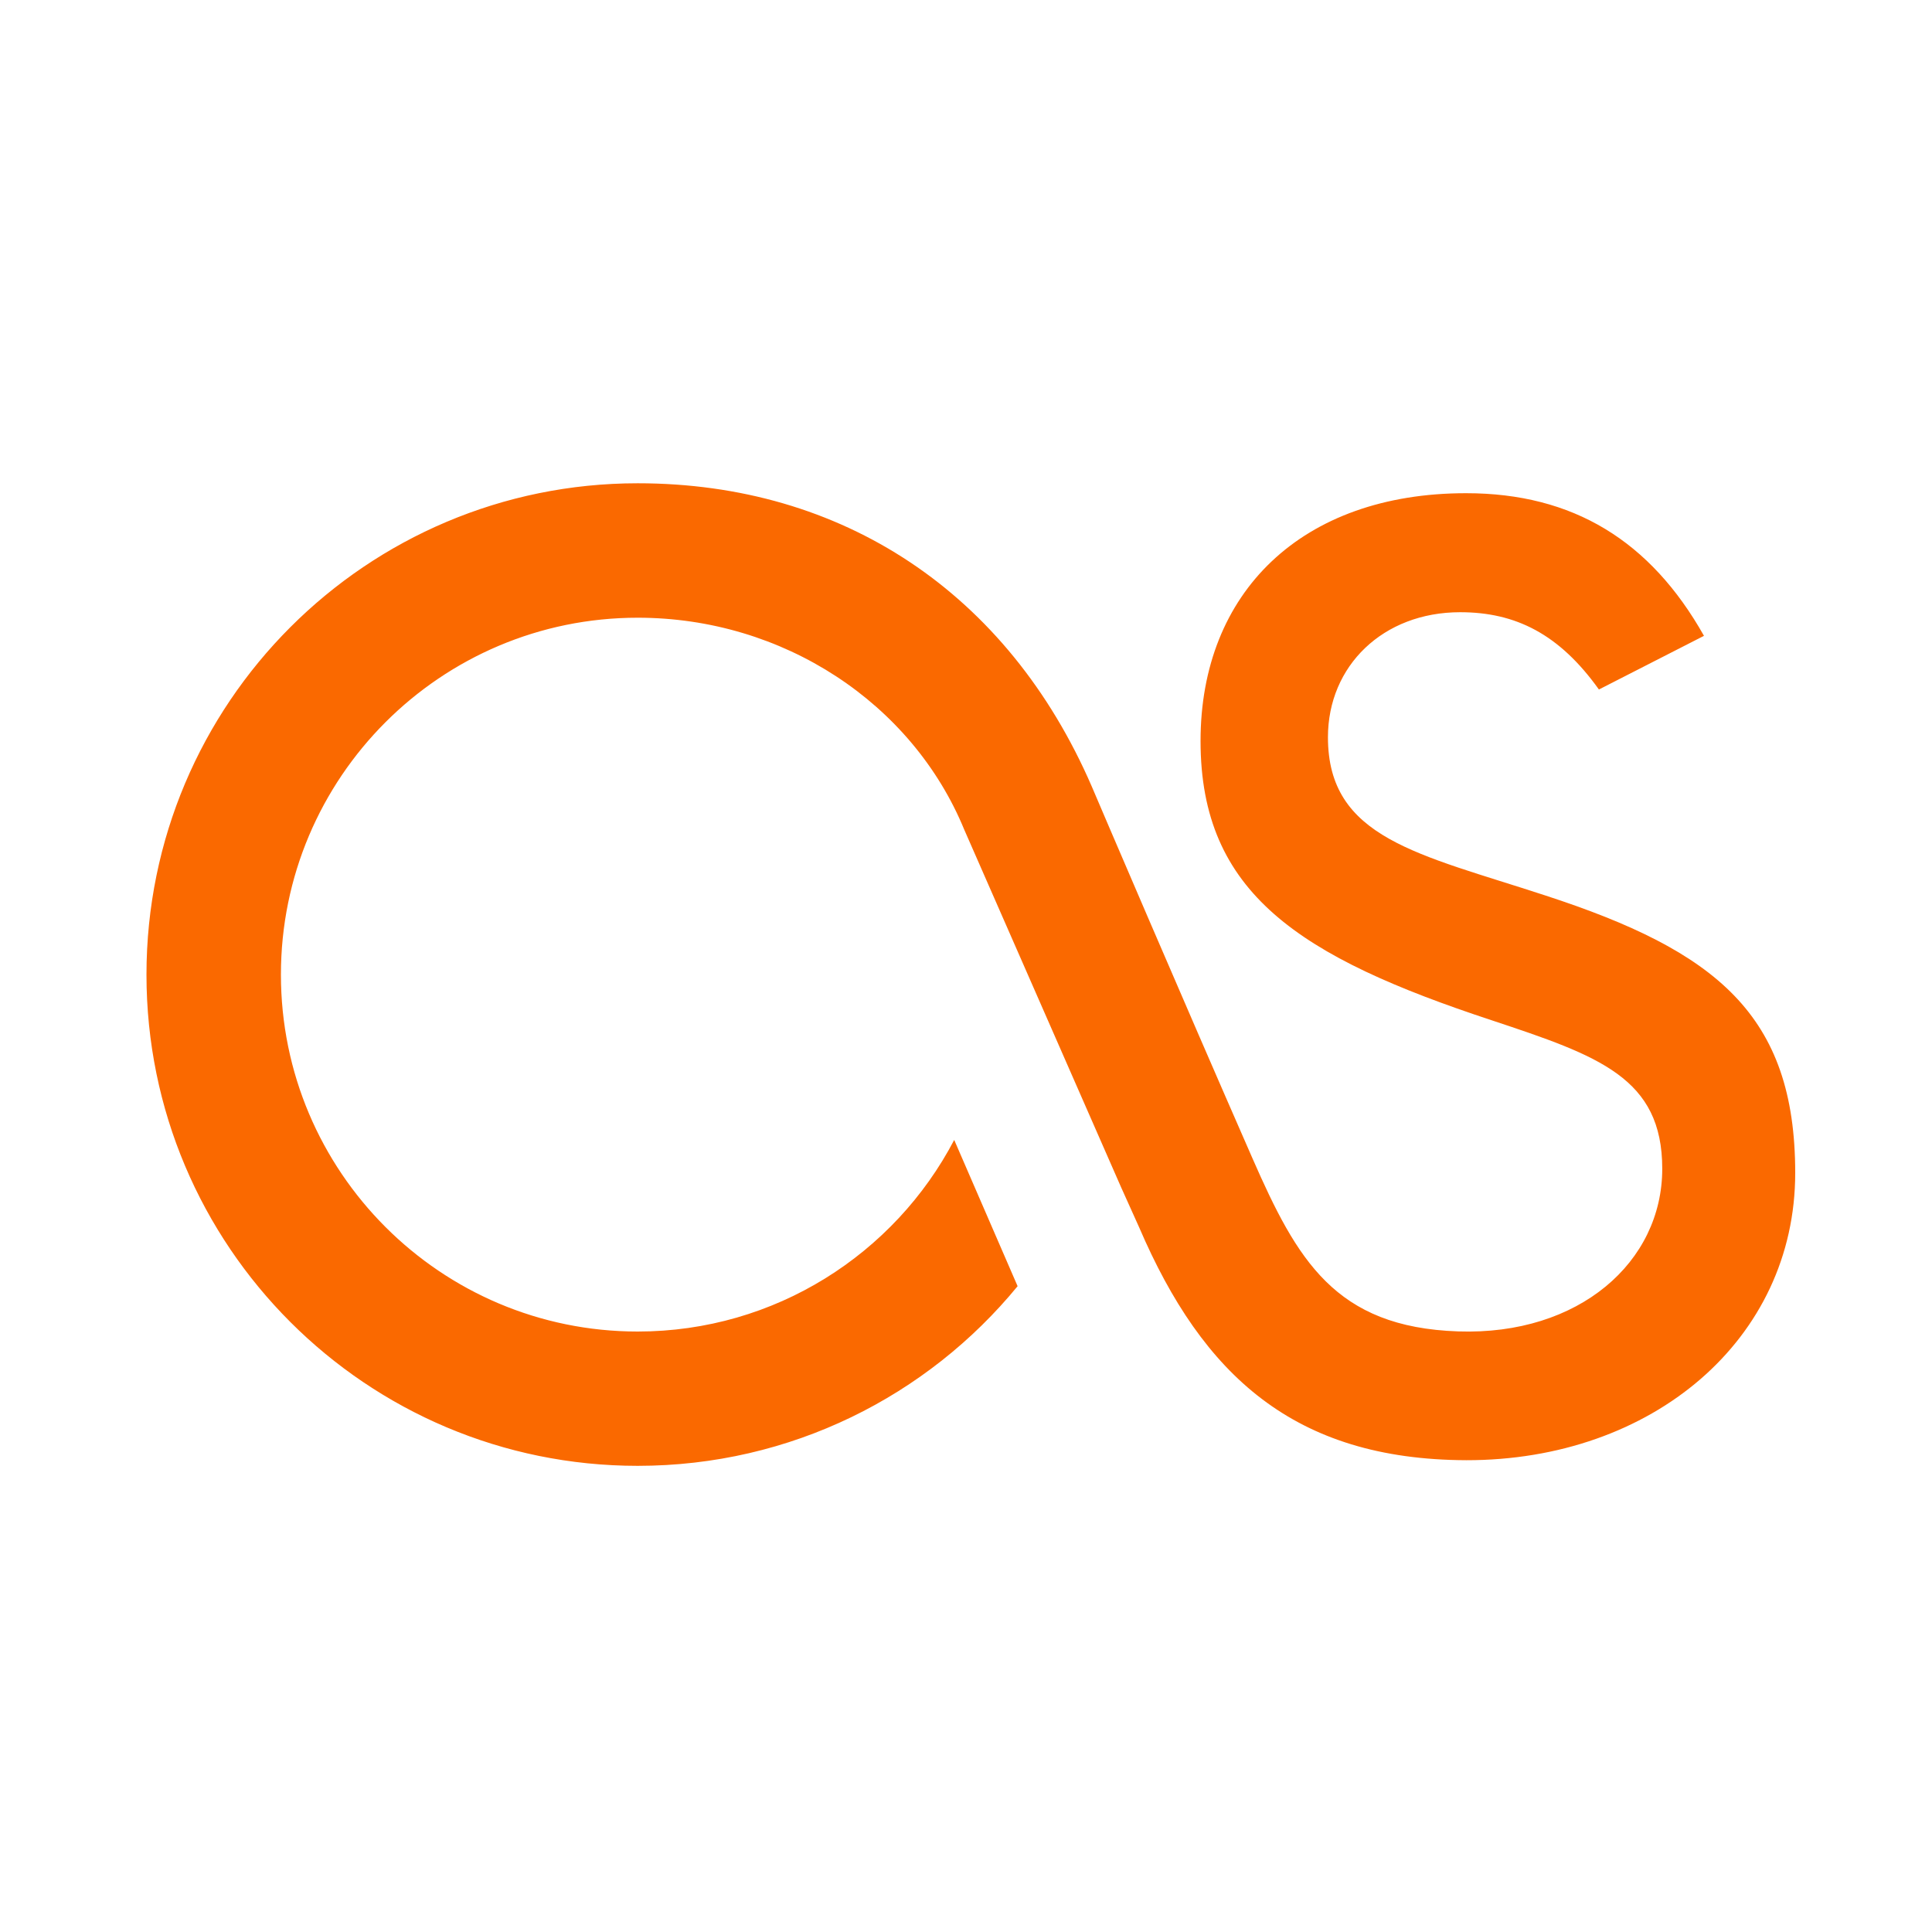 <?xml version="1.0" encoding="UTF-8" standalone="no"?>
<!-- Created with Inkscape (http://www.inkscape.org/) -->

<svg
   xmlns:dc="http://purl.org/dc/elements/1.1/"
   xmlns:cc="http://creativecommons.org/ns#"
   xmlns:rdf="http://www.w3.org/1999/02/22-rdf-syntax-ns#"
   xmlns:svg="http://www.w3.org/2000/svg"
   xmlns="http://www.w3.org/2000/svg"
   xmlns:sodipodi="http://sodipodi.sourceforge.net/DTD/sodipodi-0.dtd"
   xmlns:inkscape="http://www.inkscape.org/namespaces/inkscape"
   id="svg2"
   width="399"
   height="399"
   version="1.1"
   inkscape:version="0.48.4 r9939"
   sodipodi:docname="facebook.svg"
   viewBox="0 0 399 399"
   preserveAspectRatio="xMinYMin meet">
  <title
     id="title4481">Facebook Home</title>
  <defs
     id="defs4" />
  <sodipodi:namedview
     id="base"
     pagecolor="#ffffff"
     bordercolor="#666666"
     borderopacity="1.0"
     inkscape:pageopacity="0.0"
     inkscape:pageshadow="2"
     inkscape:zoom="1"
     inkscape:cx="-18.538997"
     inkscape:cy="161.20032"
     inkscape:document-units="px"
     inkscape:current-layer="g4469"
     showgrid="false"
     inkscape:window-width="1920"
     inkscape:window-height="1003"
     inkscape:window-x="-9"
     inkscape:window-y="-9"
     inkscape:window-maximized="1"
     fit-margin-top="0"
     fit-margin-left="0"
     fit-margin-right="0"
     fit-margin-bottom="0" />
  <g
     inkscape:groupmode="layer"
     id="layer9"
     inkscape:label="Facebook Home"
     style="display:inline"
     transform="translate(-194.969,-276.562)">
    <g
       id="g4469">
      <path
         d="m 497.745,578.126 c -35.468,-0.139 -54.366,-17.484 -67.499,-48.05 l -3.757,-8.34 -32.377,-73.819 c -10.738,-26.132 -37.383,-43.784 -67.446,-43.784 -40.678,0 -73.681,33.003 -73.681,73.71 0,40.706 33.002,73.709 73.681,73.709 28.376,0 53.051,-16.044 65.367,-39.57 l 13.093,30.204 C 386.535,564.854 358.282,579.29 326.667,579.29 c -56.033,0 -101.448,-45.389 -101.448,-101.447 0,-56.031 45.415,-101.475 101.446,-101.475 42.285,0 76.425,22.584 93.77,62.598 1.316,3.104 18.341,42.924 33.194,76.812 9.2,20.976 17.045,34.887 42.482,35.747 24.995,0.859 42.149,-14.354 42.149,-33.587 0,-18.787 -13.08,-23.304 -35.164,-30.646 -39.697,-13.079 -60.188,-26.214 -60.188,-57.693 0,-30.703 20.893,-51.181 54.837,-51.181 22.111,0 38.076,9.838 49.133,29.457 l -21.699,11.084 c -8.177,-11.443 -17.194,-15.961 -28.654,-15.961 -15.932,0 -27.308,11.085 -27.308,25.826 0,20.923 18.719,24.082 44.892,32.671 35.233,11.472 51.61,24.58 51.61,57.305 0,34.361 -29.486,59.383 -67.974,59.327 z"
         id="path7"
         inkscape:connector-curvature="0"
         style="fill:#fa6900"
         sodipodi:nodetypes="ccccsssccssscccscssccsscsc" />
    </g>
  </g>
</svg>

